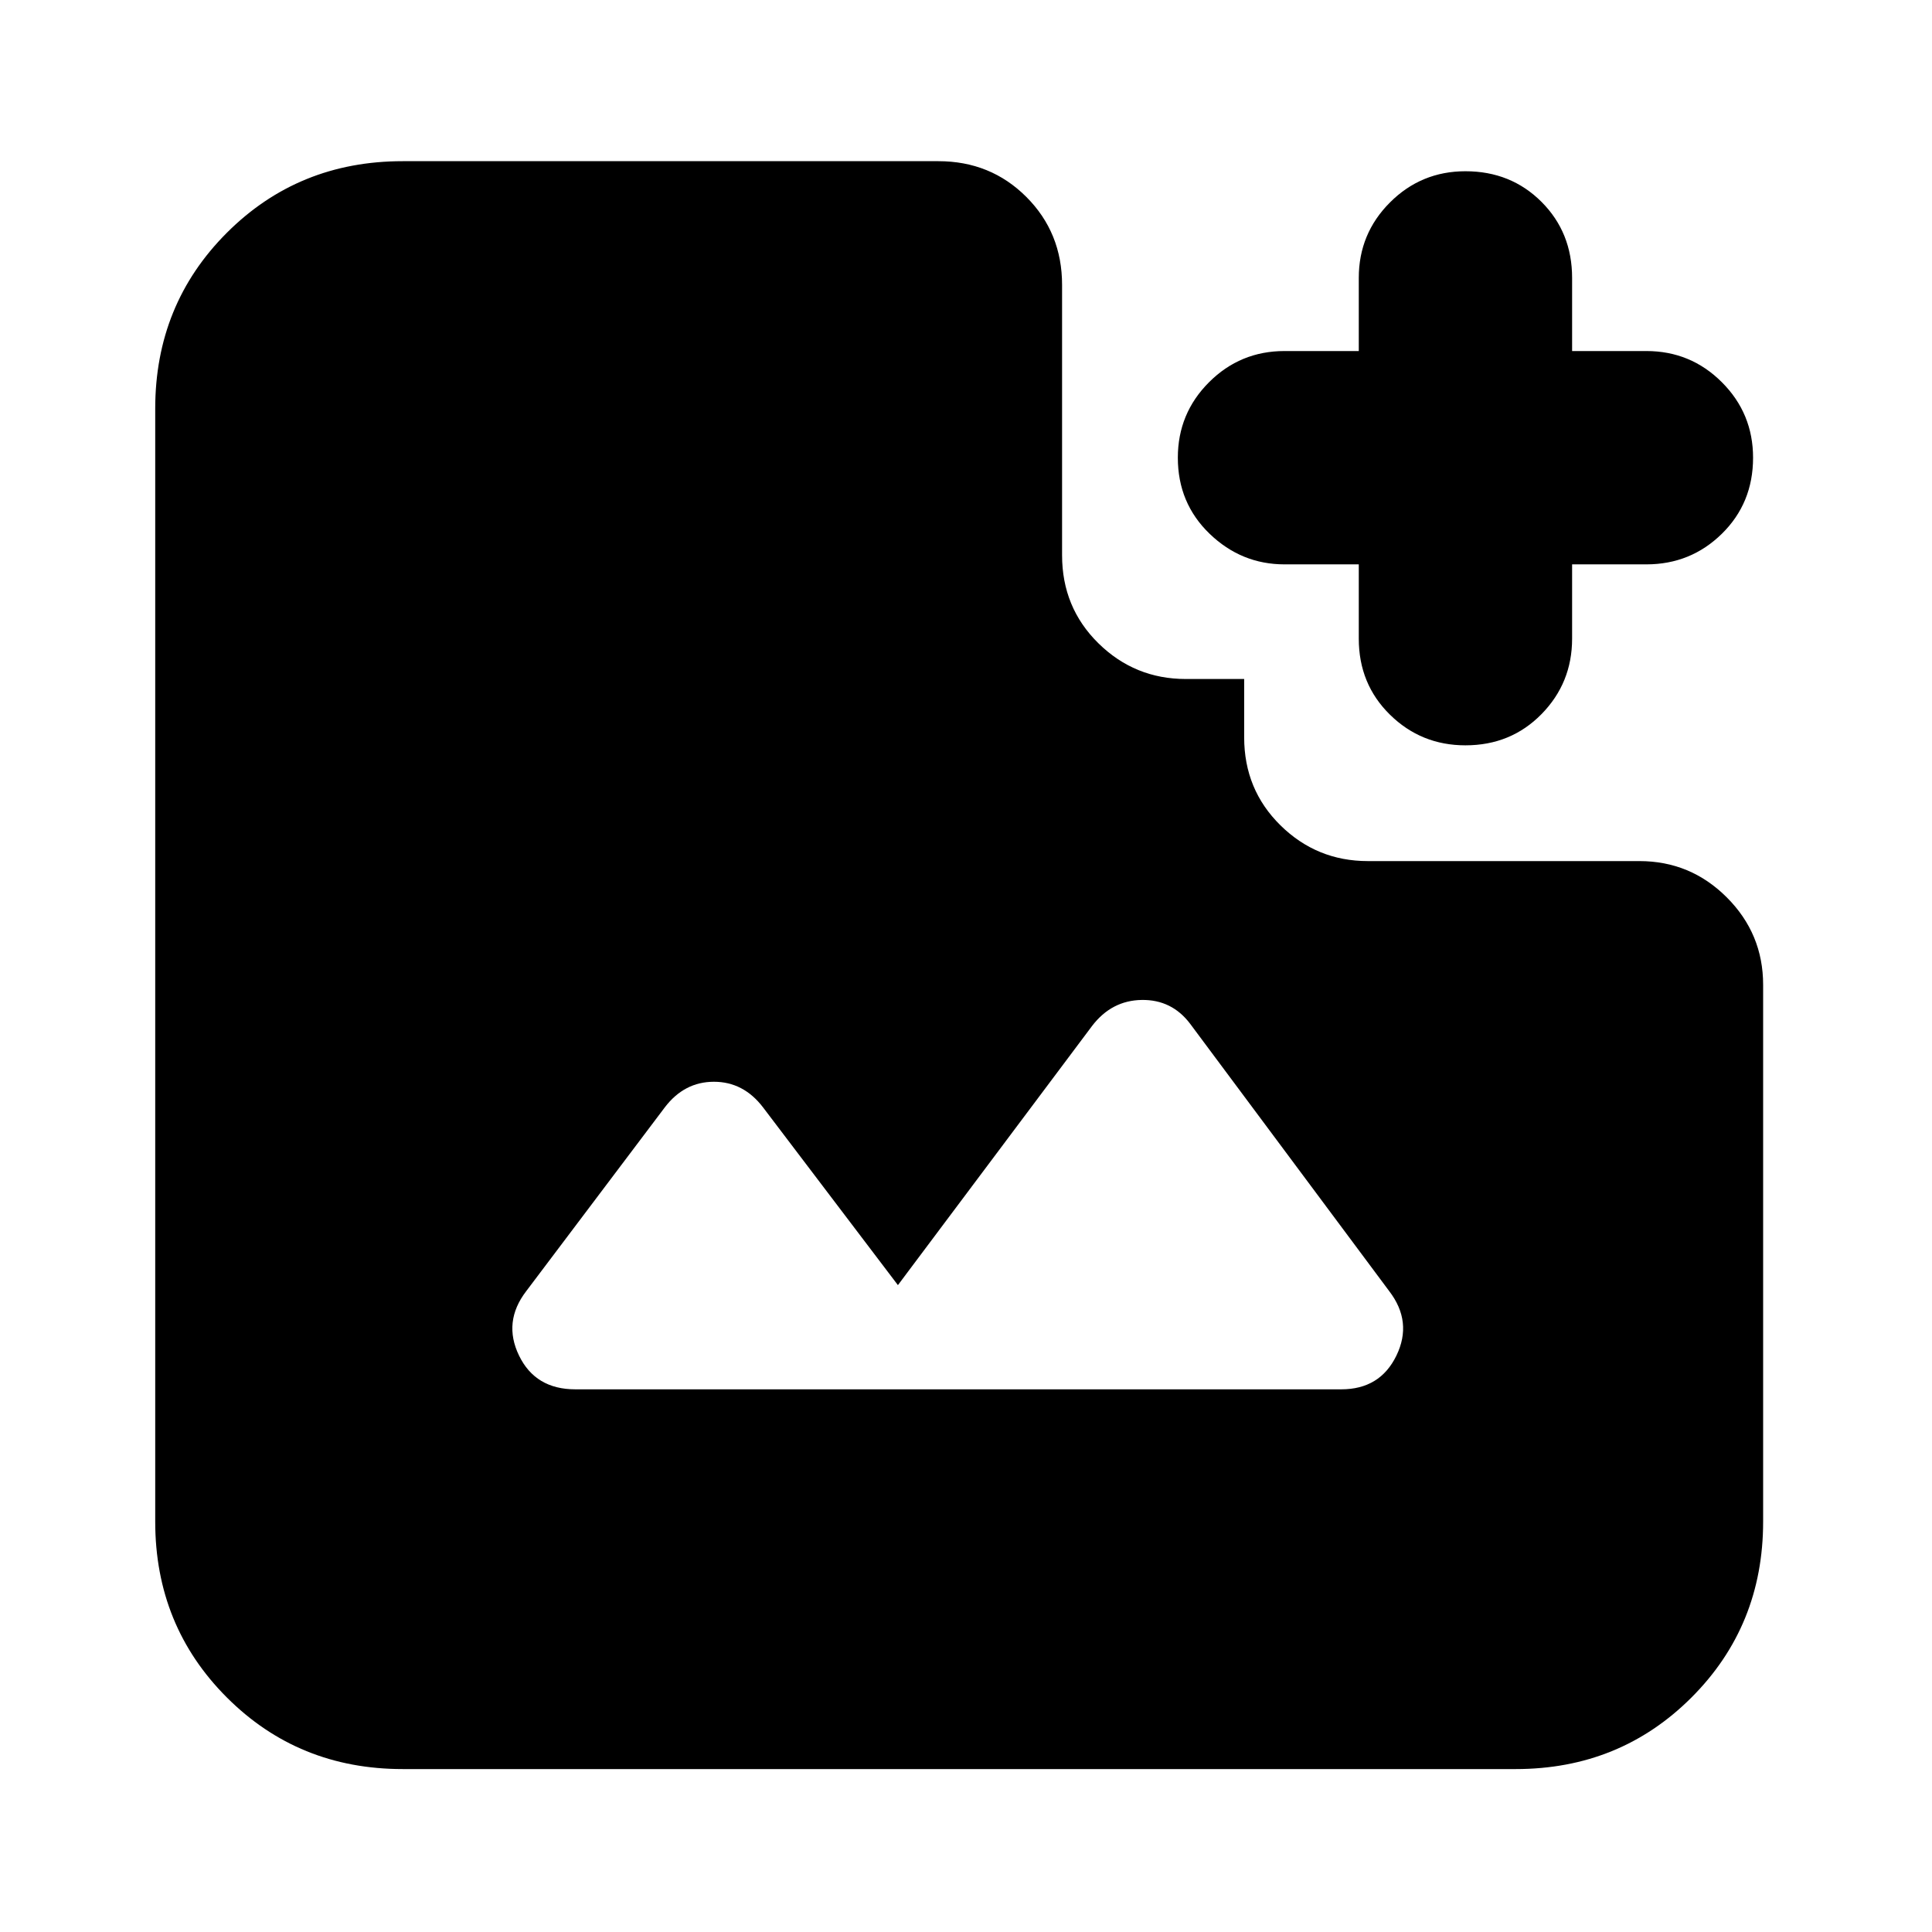 <svg xmlns="http://www.w3.org/2000/svg" height="24" viewBox="0 -960 960 960" width="24"><path d="M728.17-589.65q-22 0-37.5-15.22t-15.5-37.78v-36.92h-36.91q-21.43 0-37.22-15.21-15.78-15.22-15.78-37.79 0-22 15.5-37.5t37.5-15.5h36.91v-36.34q0-22 15.5-37.5t37.5-15.5q22.57 0 37.79 15.21 15.21 15.22 15.21 37.79v36.34h36.92q22 0 37.5 15.5t15.5 37.5q0 22.57-15.5 37.79-15.5 15.21-37.5 15.21h-36.92v36.92q0 22-15.21 37.5-15.22 15.5-37.79 15.5Zm-442.3 320h380.61q19.26 0 27.39-16.76 8.13-16.76-3.57-32.03l-98.87-132.78q-9.13-12.13-24.1-11.91-14.98.22-24.68 12.91l-96.48 128.79-67.04-88.35q-9.7-12.7-24.39-12.7-14.7 0-24.39 12.7l-68.87 91.34q-11.7 15.27-3.57 32.03 8.13 16.76 27.96 16.76ZM200.09-80.96q-51.79 0-87.37-35.58-35.59-35.59-35.59-87.37v-553.05q0-51.78 35.59-87.37 35.58-35.58 87.37-35.58h266.17q25.96 0 43.72 17.76 17.76 17.76 17.76 43.72v134.34q0 25.96 18.04 43.72 18.05 17.76 43.44 17.76h29v29q0 25.96 18.04 43.72 18.04 17.76 43.44 17.76h134.91q25.39 0 43.43 18.04 18.05 18.05 18.05 43.44v266.74q0 51.78-35.59 87.37-35.59 35.58-87.37 35.58H200.09Z"/></svg>